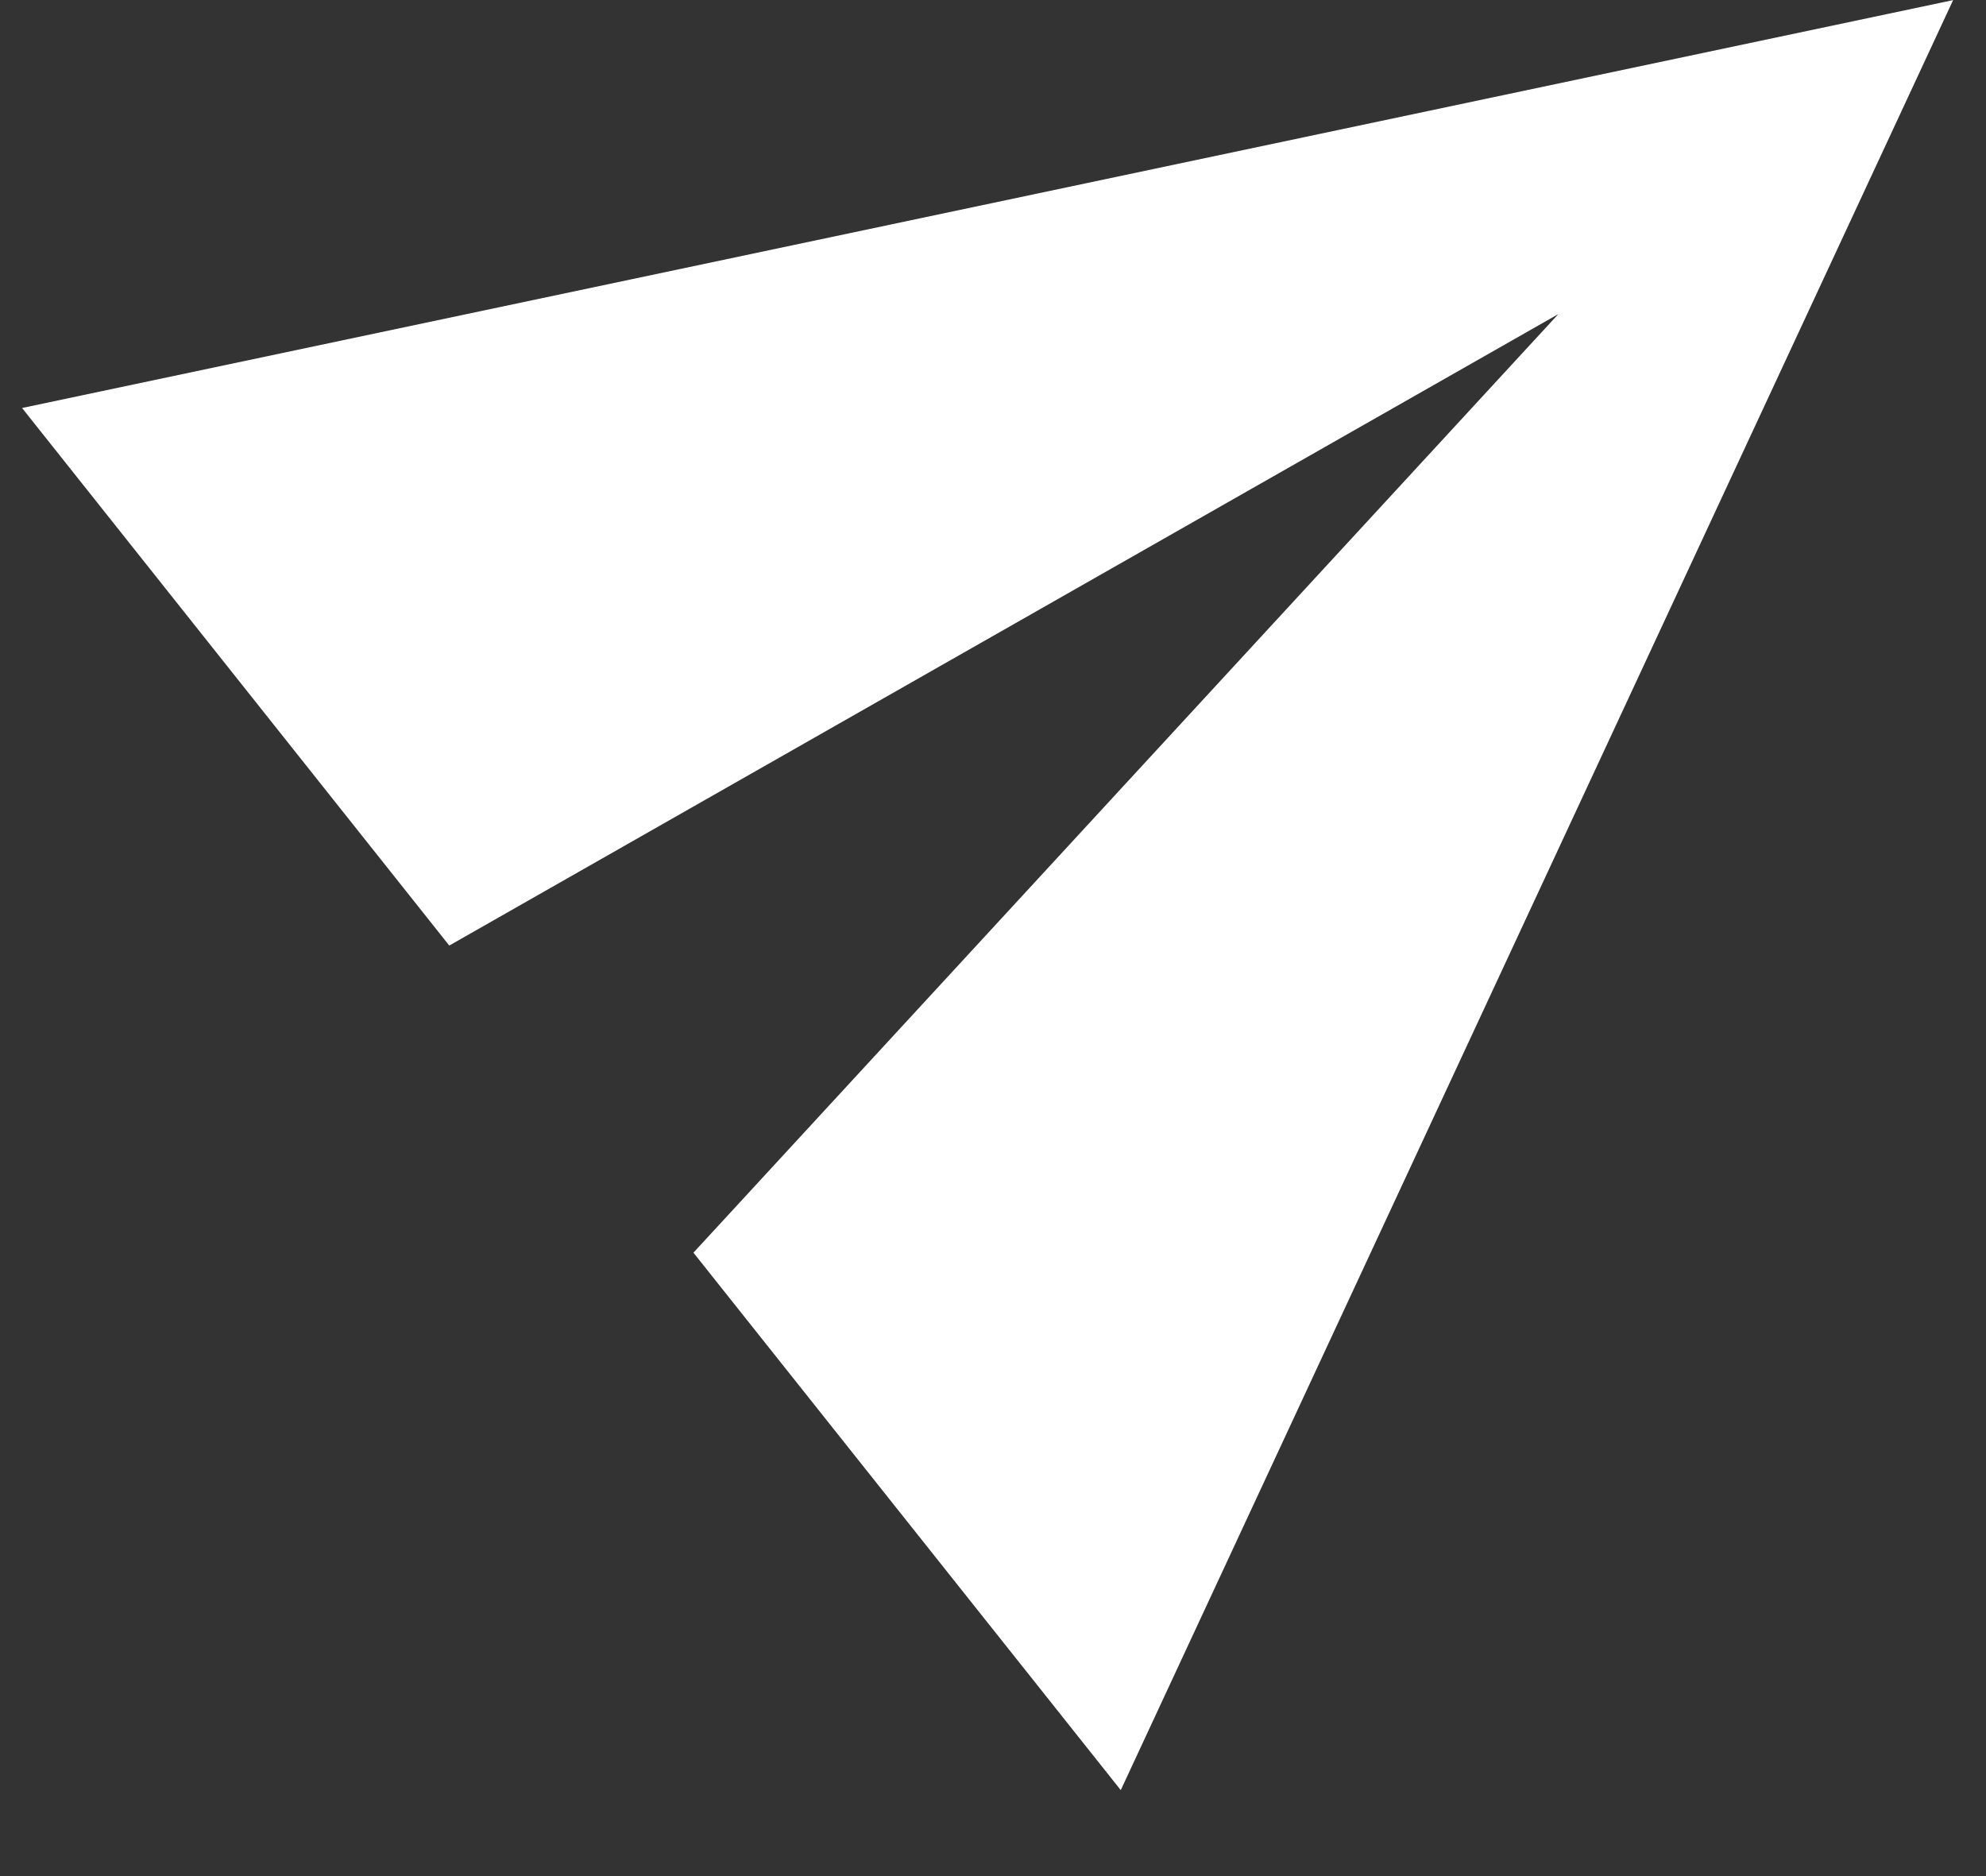 <svg width="18" height="17" viewBox="0 0 18 17" fill="none" xmlns="http://www.w3.org/2000/svg">
<rect x="0" y="0" width="18" height="17" fill="#333333" stroke="none"/>
<path d="M10.158 16.221L17.702 0.001L0.2 3.697L4.072 8.568L14.124 2.846L6.285 11.351L10.158 16.221Z" fill="white"/>
</svg>
